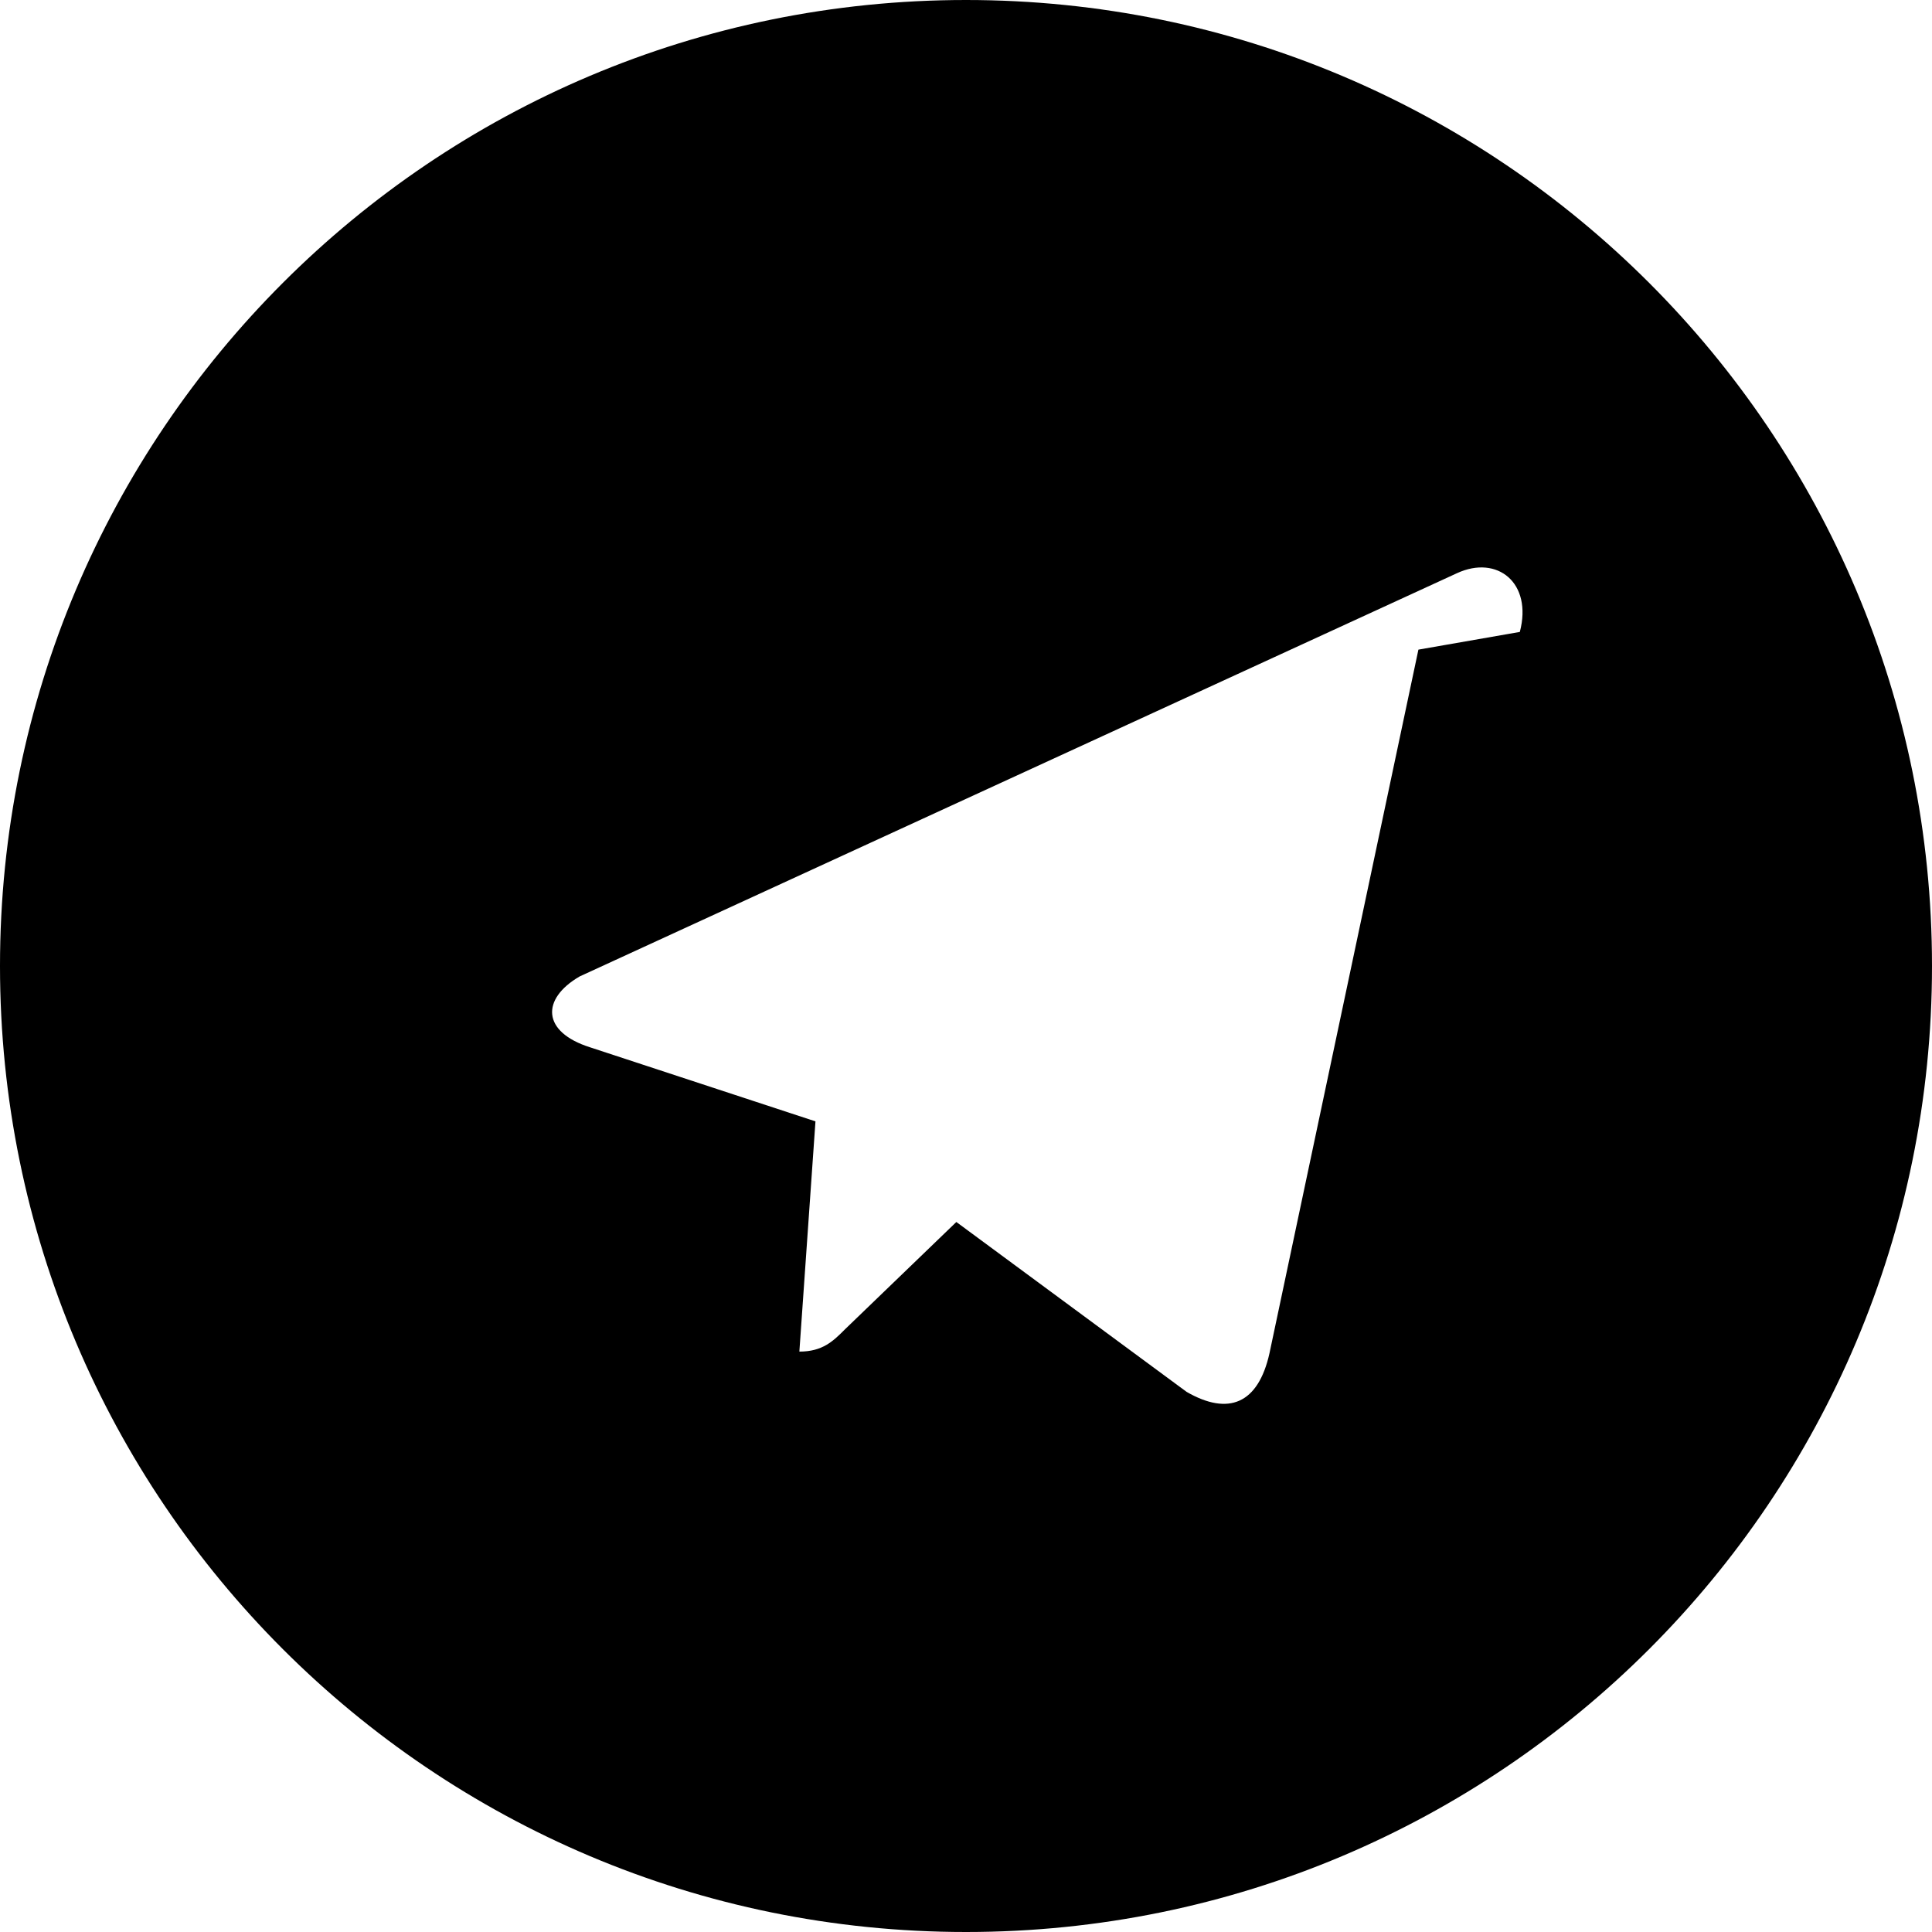 <svg viewBox="0 0 240 240" xmlns="http://www.w3.org/2000/svg" fill="currentColor">
  <path d="M120 0C53.7 0 0 53.7 0 120s53.7 120 120 120 120-53.7 120-120S186.3 0 120 0zm56.2 80.7l-18.5 87.4c-1.4 6.3-5.1 7.8-10.3 4.8l-28.6-21.1-13.8 13.3c-1.5 1.5-2.8 2.8-5.7 2.8l2 -28.6-28-9.2c-6-1.9-6.1-6-1.3-8.8l109-50.1c5-2.3 9.4 1.2 7.8 7.3z"/>
</svg>
